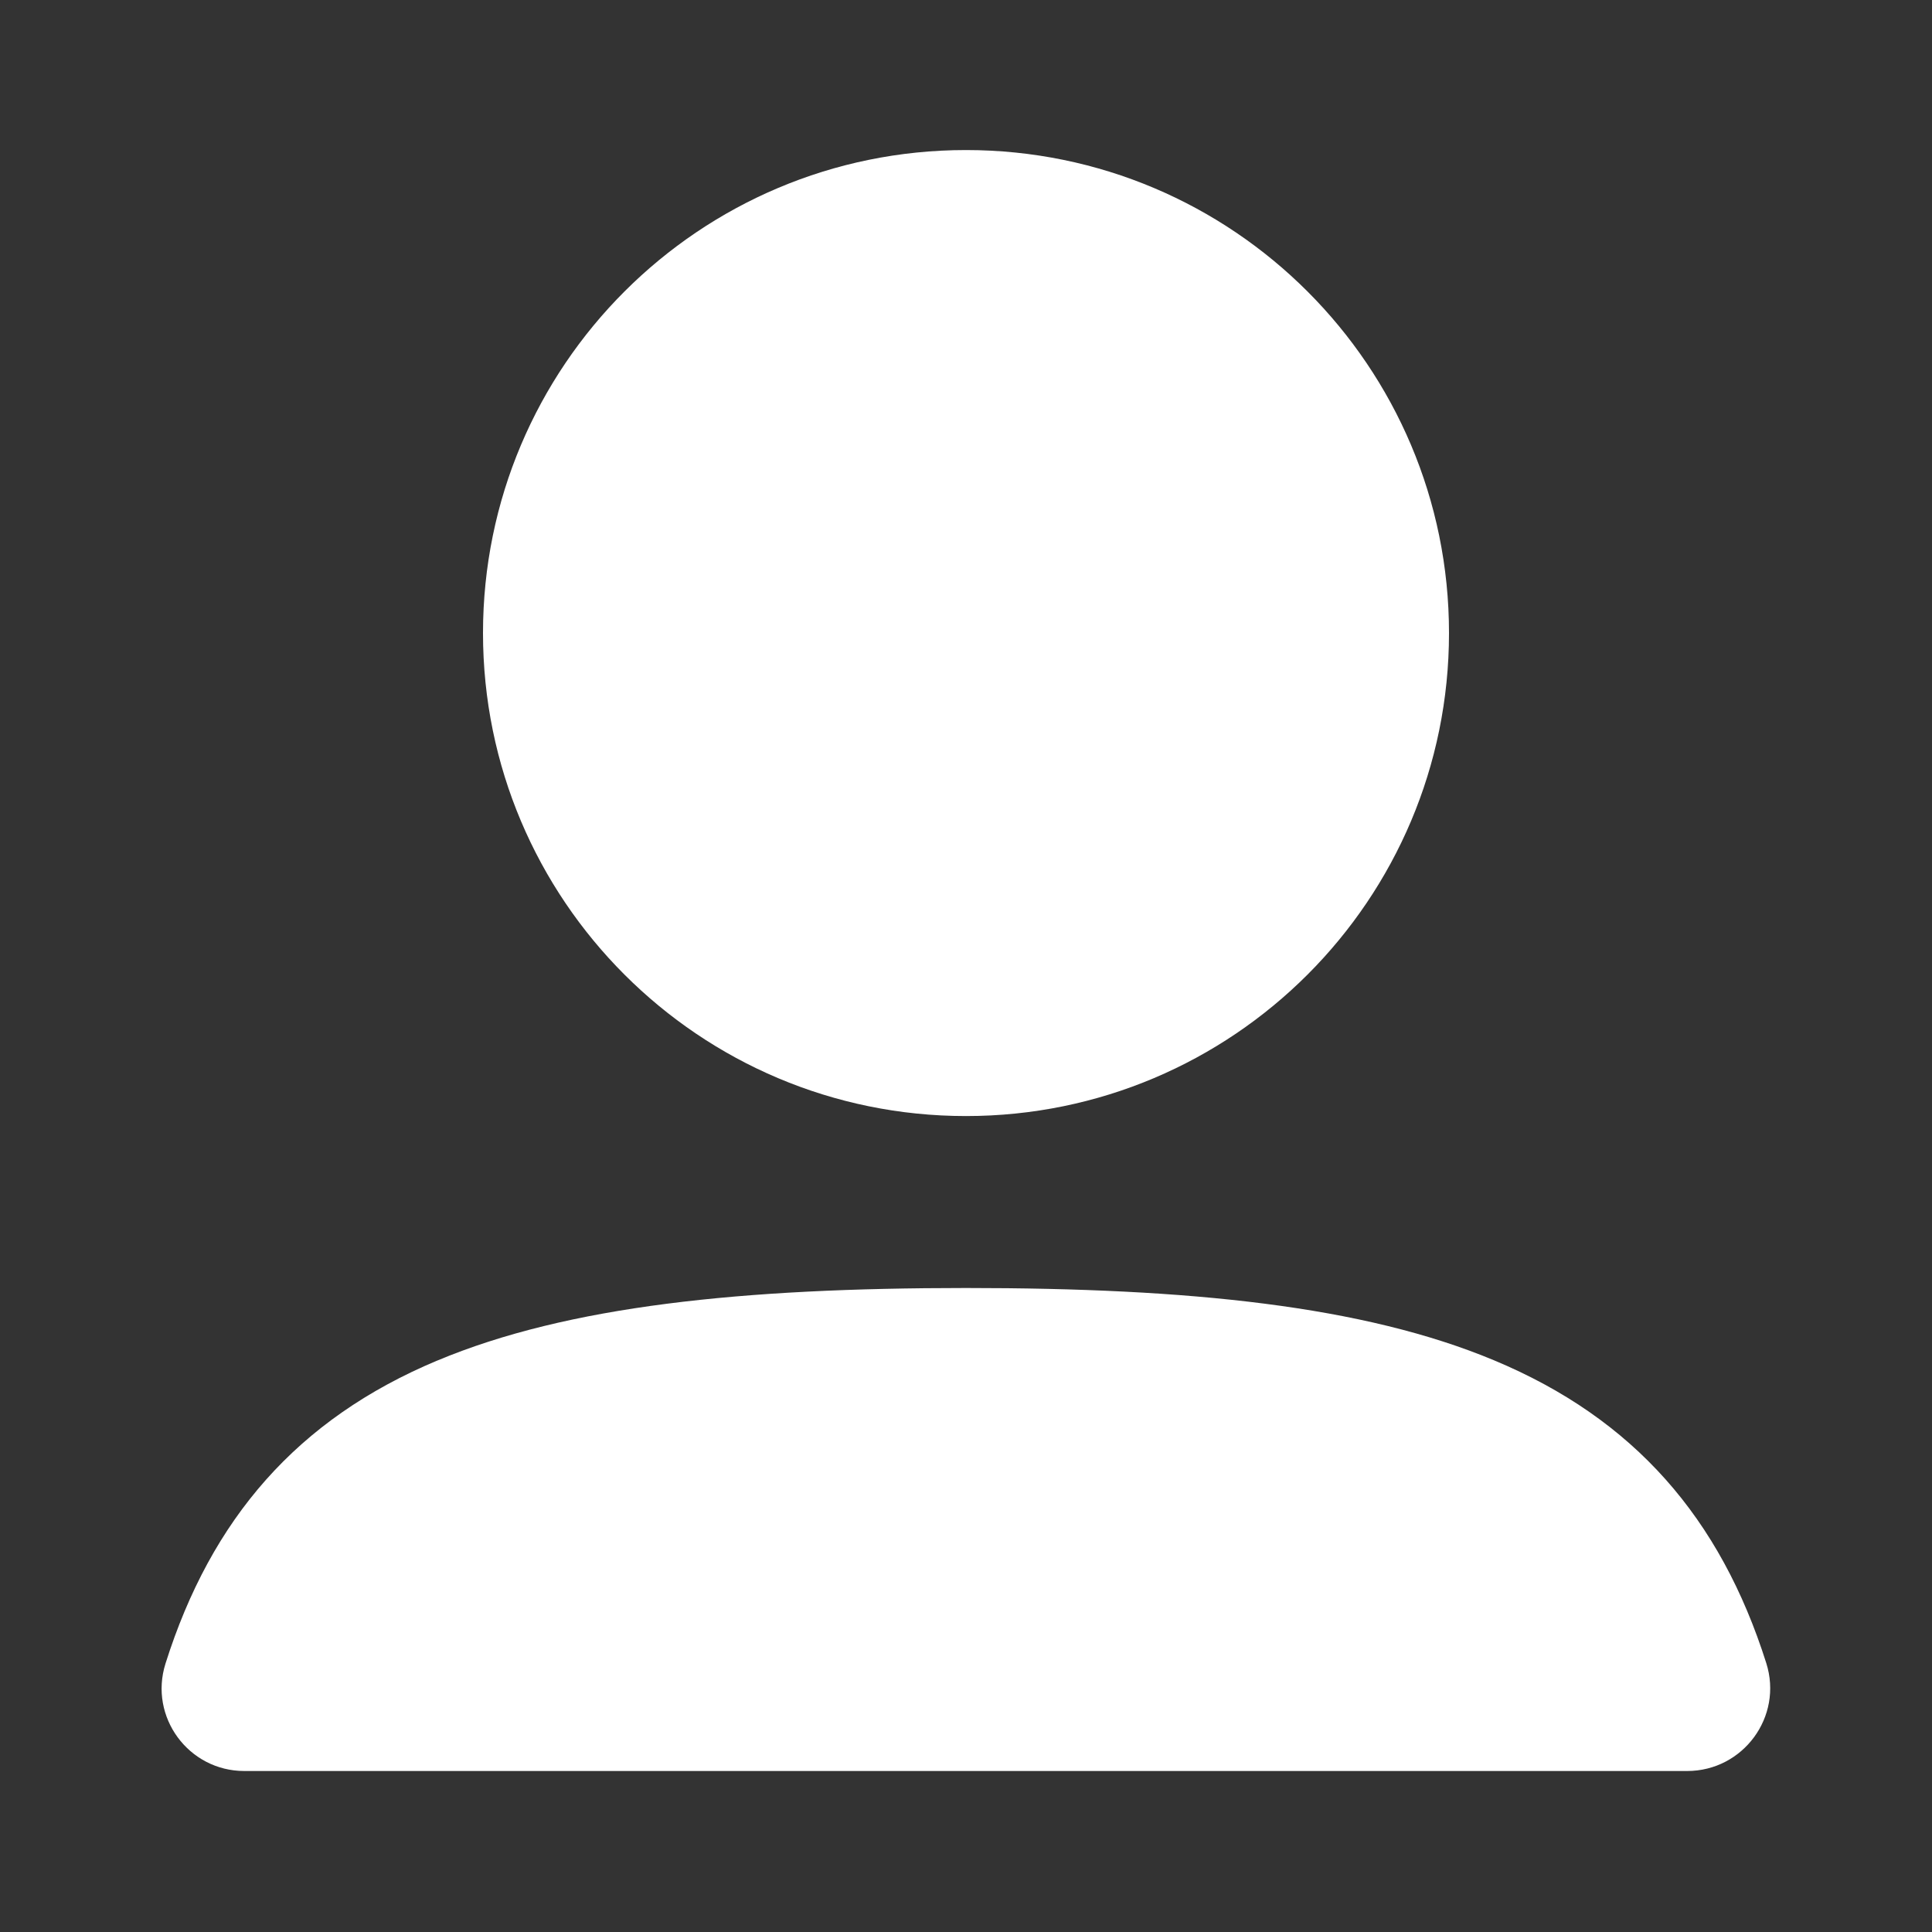 <svg width="24" height="24" xmlns="http://www.w3.org/2000/svg" fill="none">

 <rect width="100%" height="100%" fill="#333333" stroke="none"/>

 <g>
  <title>Layer 1</title>
  <path id="svg_2" fill="#ffffff" d="m6,7.864c0,-3.314 2.686,-6 6,-6c3.314,0 6,2.686 6,6c0,3.314 -2.686,6 -6,6c-3.314,0 -6,-2.686 -6,-6z" clip-rule="evenodd" fill-rule="evenodd"/>
  <path id="svg_3" fill="#ffffff" d="m5.431,16.902c1.625,-0.681 3.792,-0.902 6.569,-0.902c2.771,0 4.935,0.22 6.559,0.898c1.743,0.727 2.812,1.963 3.382,3.761c0.212,0.668 -0.289,1.341 -0.982,1.341l-17.925,0c-0.69,0 -1.188,-0.67 -0.978,-1.335c0.568,-1.797 1.634,-3.034 3.374,-3.763z" clip-rule="evenodd" fill-rule="evenodd"/>
 </g>
</svg>